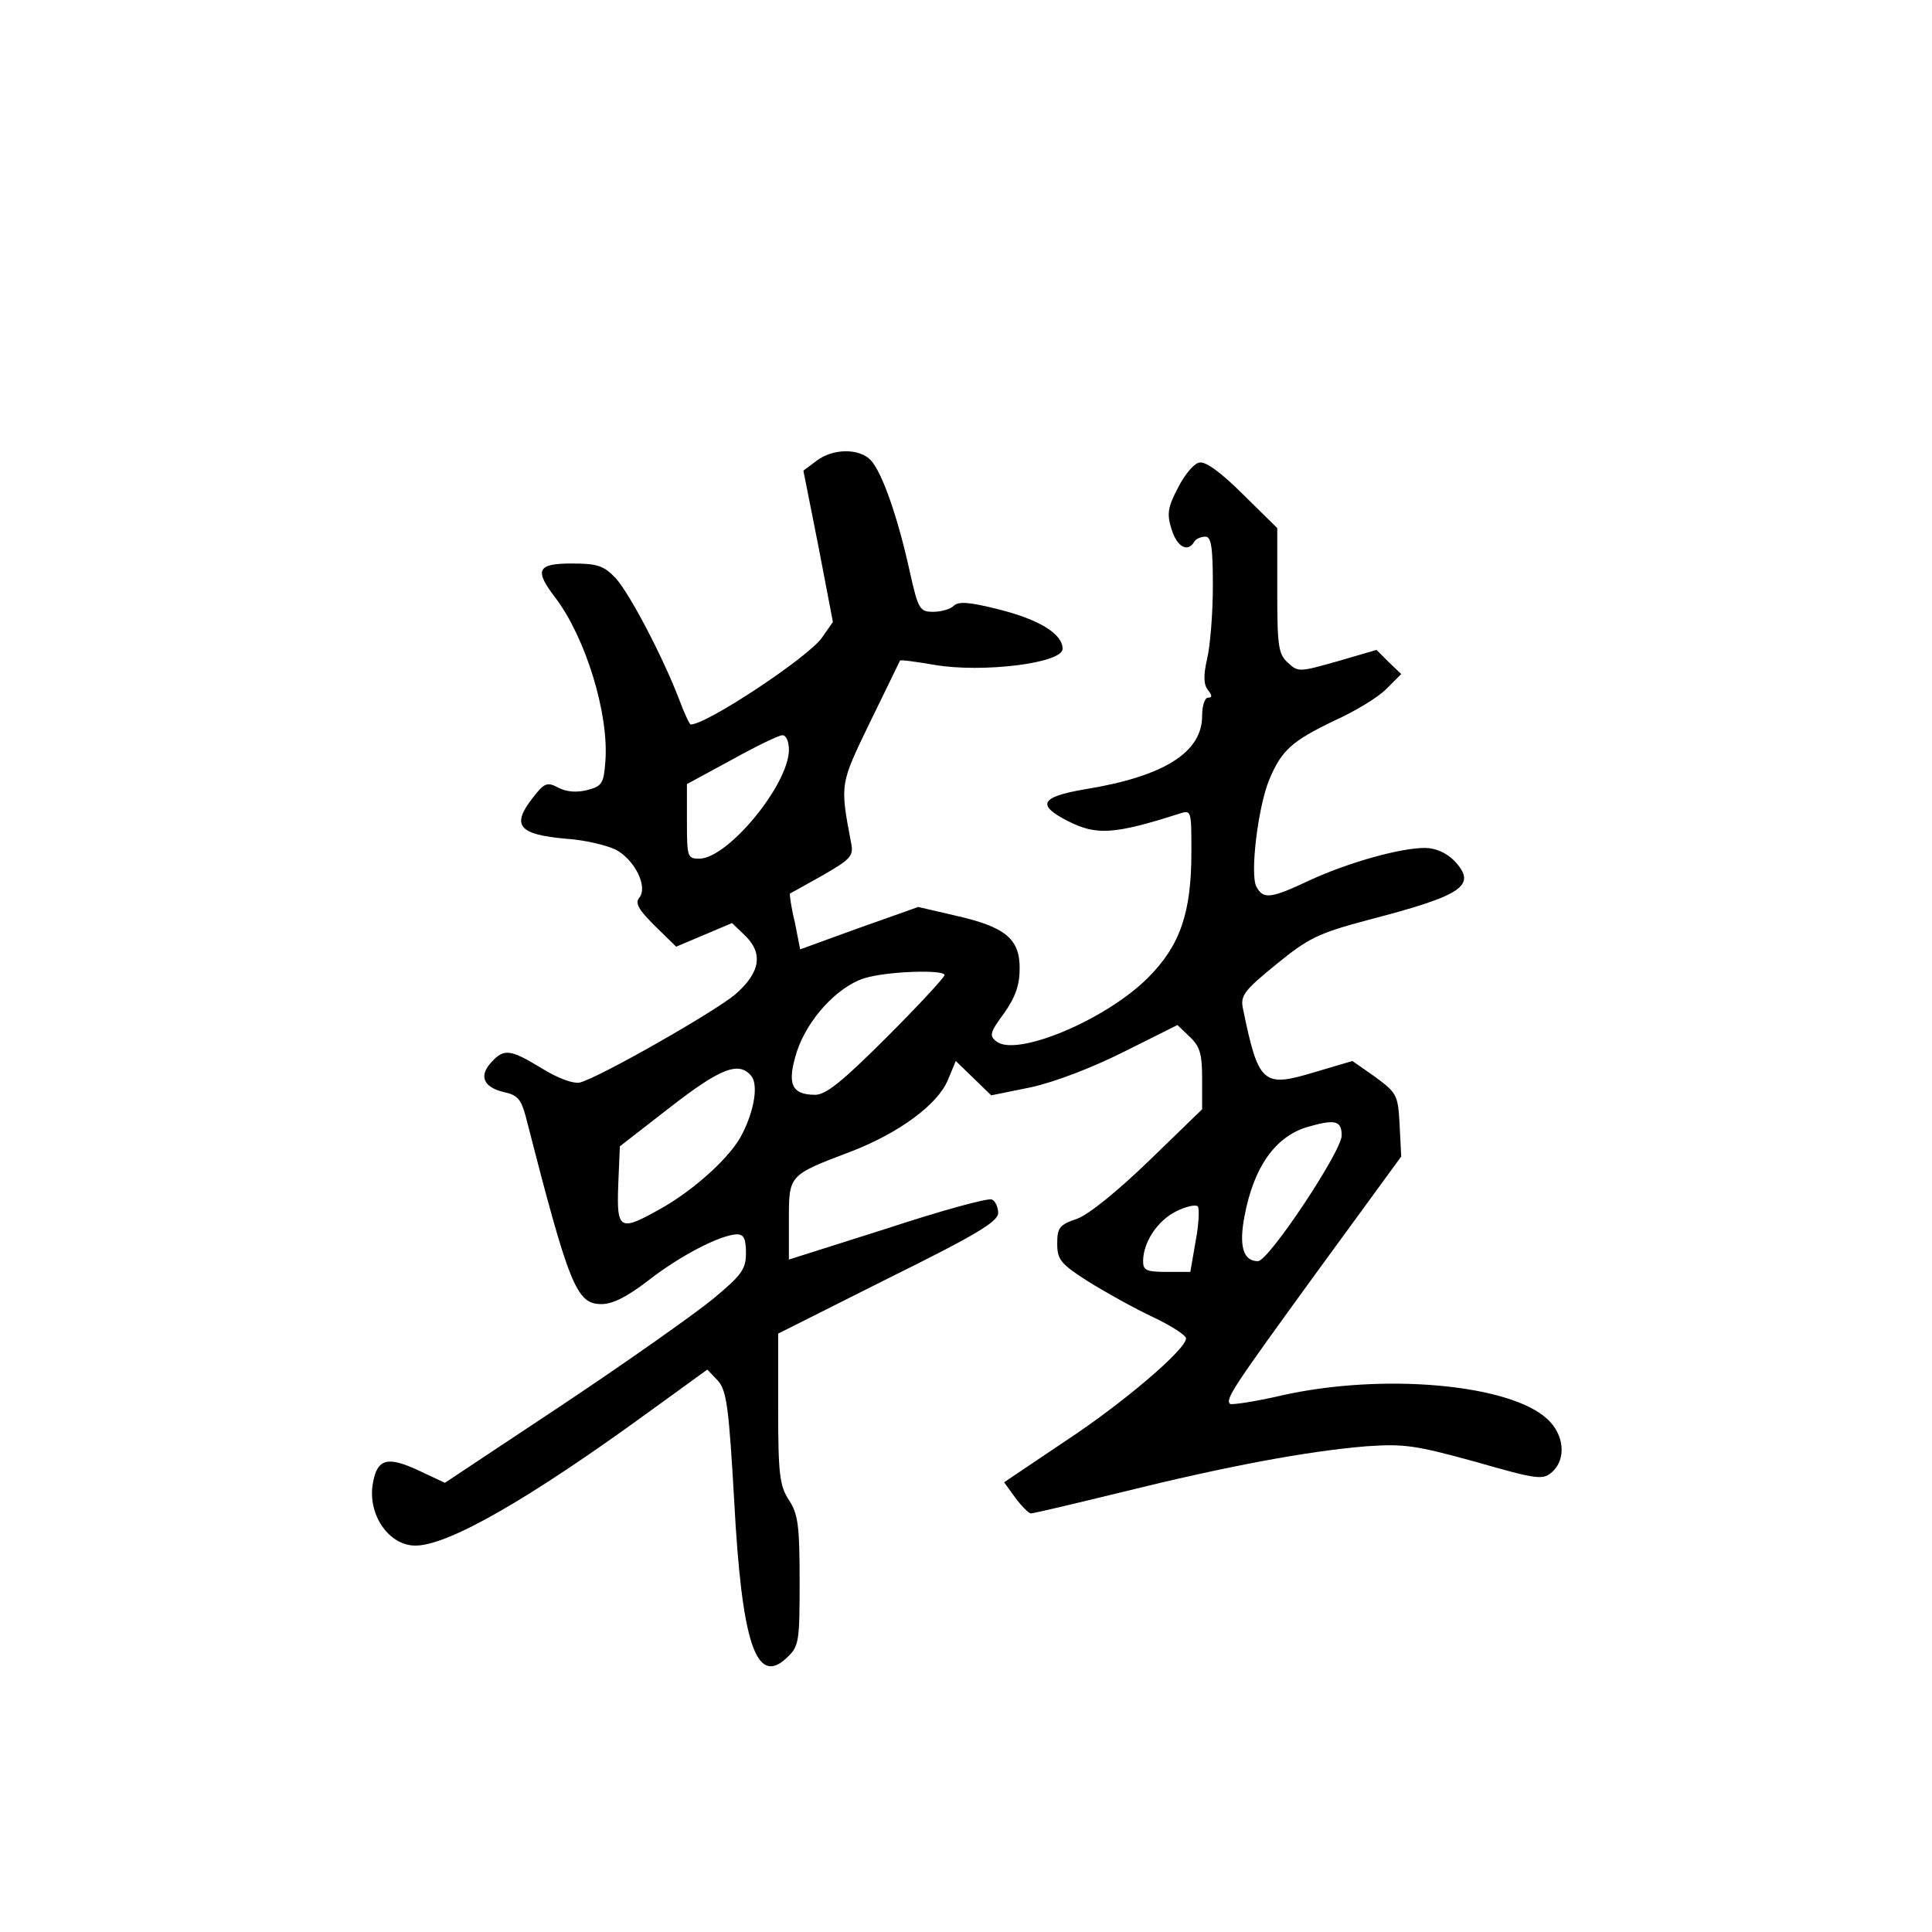 <?xml version="1.0" standalone="no"?>
<!DOCTYPE svg PUBLIC "-//W3C//DTD SVG 20010904//EN"
 "http://www.w3.org/TR/2001/REC-SVG-20010904/DTD/svg10.dtd">
<svg version="1.0" xmlns="http://www.w3.org/2000/svg"
 width="360pt" height="360pt" viewBox="0 0 360 360"
 preserveAspectRatio="xMidYMid meet">
<g transform="translate(0,360) scale(0.1,-0.1)"
fill="#000000" stroke="none">
<path d="M1521 2741 l-24 -18 28 -141 27 -141 -21 -30 c-27 -37 -214 -161
-244 -161 -2 0 -12 21 -22 48 -30 78 -91 195 -118 225 -22 23 -34 27 -82 27
-64 0 -70 -12 -30 -64 56 -74 100 -216 93 -305 -3 -40 -6 -46 -33 -53 -20 -5
-38 -4 -54 4 -21 11 -26 10 -47 -17 -42 -53 -29 -70 62 -78 33 -2 74 -12 91
-20 36 -19 61 -70 44 -90 -8 -10 -1 -22 29 -52 l40 -39 52 22 52 22 23 -22
c36 -34 30 -70 -17 -111 -41 -34 -252 -154 -289 -164 -12 -3 -40 7 -71 26 -59
36 -71 38 -95 11 -23 -25 -14 -46 24 -55 25 -5 32 -14 40 -43 82 -320 95 -352
142 -352 21 0 48 14 87 44 59 46 134 85 165 86 13 0 17 -8 17 -35 0 -30 -8
-41 -61 -85 -34 -28 -160 -117 -280 -197 l-220 -146 -49 23 c-58 27 -77 22
-85 -23 -11 -58 29 -117 79 -117 61 0 211 86 435 249 l109 79 20 -21 c16 -19
20 -48 30 -222 14 -266 41 -347 97 -295 24 22 25 29 25 144 0 104 -3 125 -20
151 -17 26 -20 47 -20 170 l0 140 205 103 c166 82 205 106 205 122 0 11 -6 23
-12 25 -7 3 -95 -21 -195 -54 l-183 -58 0 73 c0 85 -1 84 115 128 91 35 162
88 181 133 l15 36 33 -32 33 -32 74 15 c45 10 113 36 173 66 l100 50 23 -22
c19 -18 23 -32 23 -78 l0 -57 -98 -95 c-59 -57 -113 -101 -135 -109 -33 -11
-37 -17 -37 -46 0 -30 6 -38 58 -71 32 -20 86 -50 120 -66 34 -16 62 -34 62
-40 0 -20 -115 -119 -226 -192 l-113 -76 21 -29 c12 -16 25 -29 29 -29 5 0 81
18 171 40 194 48 344 76 453 85 72 5 92 2 205 -29 115 -33 125 -34 142 -19 27
24 23 70 -9 99 -70 65 -306 86 -494 44 -51 -12 -94 -18 -97 -16 -9 9 5 30 162
246 l157 215 -3 59 c-3 56 -5 59 -45 89 l-43 30 -71 -21 c-96 -29 -104 -22
-133 119 -5 24 3 34 62 82 60 49 78 58 172 83 177 46 203 64 160 110 -15 15
-35 24 -55 24 -46 0 -142 -27 -214 -60 -74 -35 -87 -36 -100 -12 -12 23 3 148
24 199 23 55 42 72 121 110 40 18 84 45 98 60 l27 27 -23 22 -23 23 -72 -21
c-71 -20 -74 -21 -93 -3 -18 16 -20 31 -20 134 l0 117 -64 63 c-40 40 -70 62
-81 59 -10 -1 -28 -23 -40 -47 -19 -36 -21 -49 -12 -77 10 -33 30 -44 42 -24
3 6 13 10 21 10 11 0 14 -19 14 -92 0 -51 -5 -113 -11 -137 -7 -31 -6 -47 2
-57 8 -10 8 -14 0 -14 -6 0 -11 -15 -11 -34 0 -68 -71 -113 -220 -137 -81 -14
-89 -29 -30 -59 53 -27 86 -25 208 14 22 7 22 6 22 -72 0 -113 -21 -174 -81
-234 -79 -79 -247 -149 -283 -118 -13 10 -11 17 15 52 21 30 29 52 29 84 0 55
-27 77 -120 98 l-69 16 -110 -39 -110 -40 -10 51 c-7 28 -10 52 -9 53 2 1 29
16 61 34 52 30 58 36 53 60 -21 111 -21 109 35 225 30 61 55 113 56 115 1 2
30 -2 65 -8 88 -15 238 3 238 30 0 28 -44 55 -121 74 -52 13 -73 15 -82 6 -6
-6 -23 -11 -38 -11 -25 0 -28 4 -44 76 -22 100 -51 183 -72 206 -21 23 -71 23
-102 -1z m-51 -538 c0 -65 -114 -203 -167 -203 -22 0 -23 3 -23 69 l0 70 83
45 c45 25 88 46 95 46 7 0 12 -12 12 -27z m290 -420 c0 -4 -48 -56 -107 -115
-83 -83 -114 -108 -134 -108 -45 0 -53 21 -34 81 20 60 75 120 125 136 40 13
150 17 150 6z m-360 -188 c13 -16 6 -63 -17 -108 -20 -41 -87 -102 -148 -137
-81 -46 -86 -43 -83 42 l3 72 94 73 c94 73 128 86 151 58z m1100 -111 c0 -29
-136 -234 -156 -234 -27 0 -36 27 -25 84 17 91 57 148 117 166 52 15 64 12 64
-16z m-272 -196 l-10 -58 -44 0 c-38 0 -44 3 -44 20 0 35 27 76 62 93 18 9 36
13 40 9 3 -4 2 -33 -4 -64z"/>
</g>
</svg>
